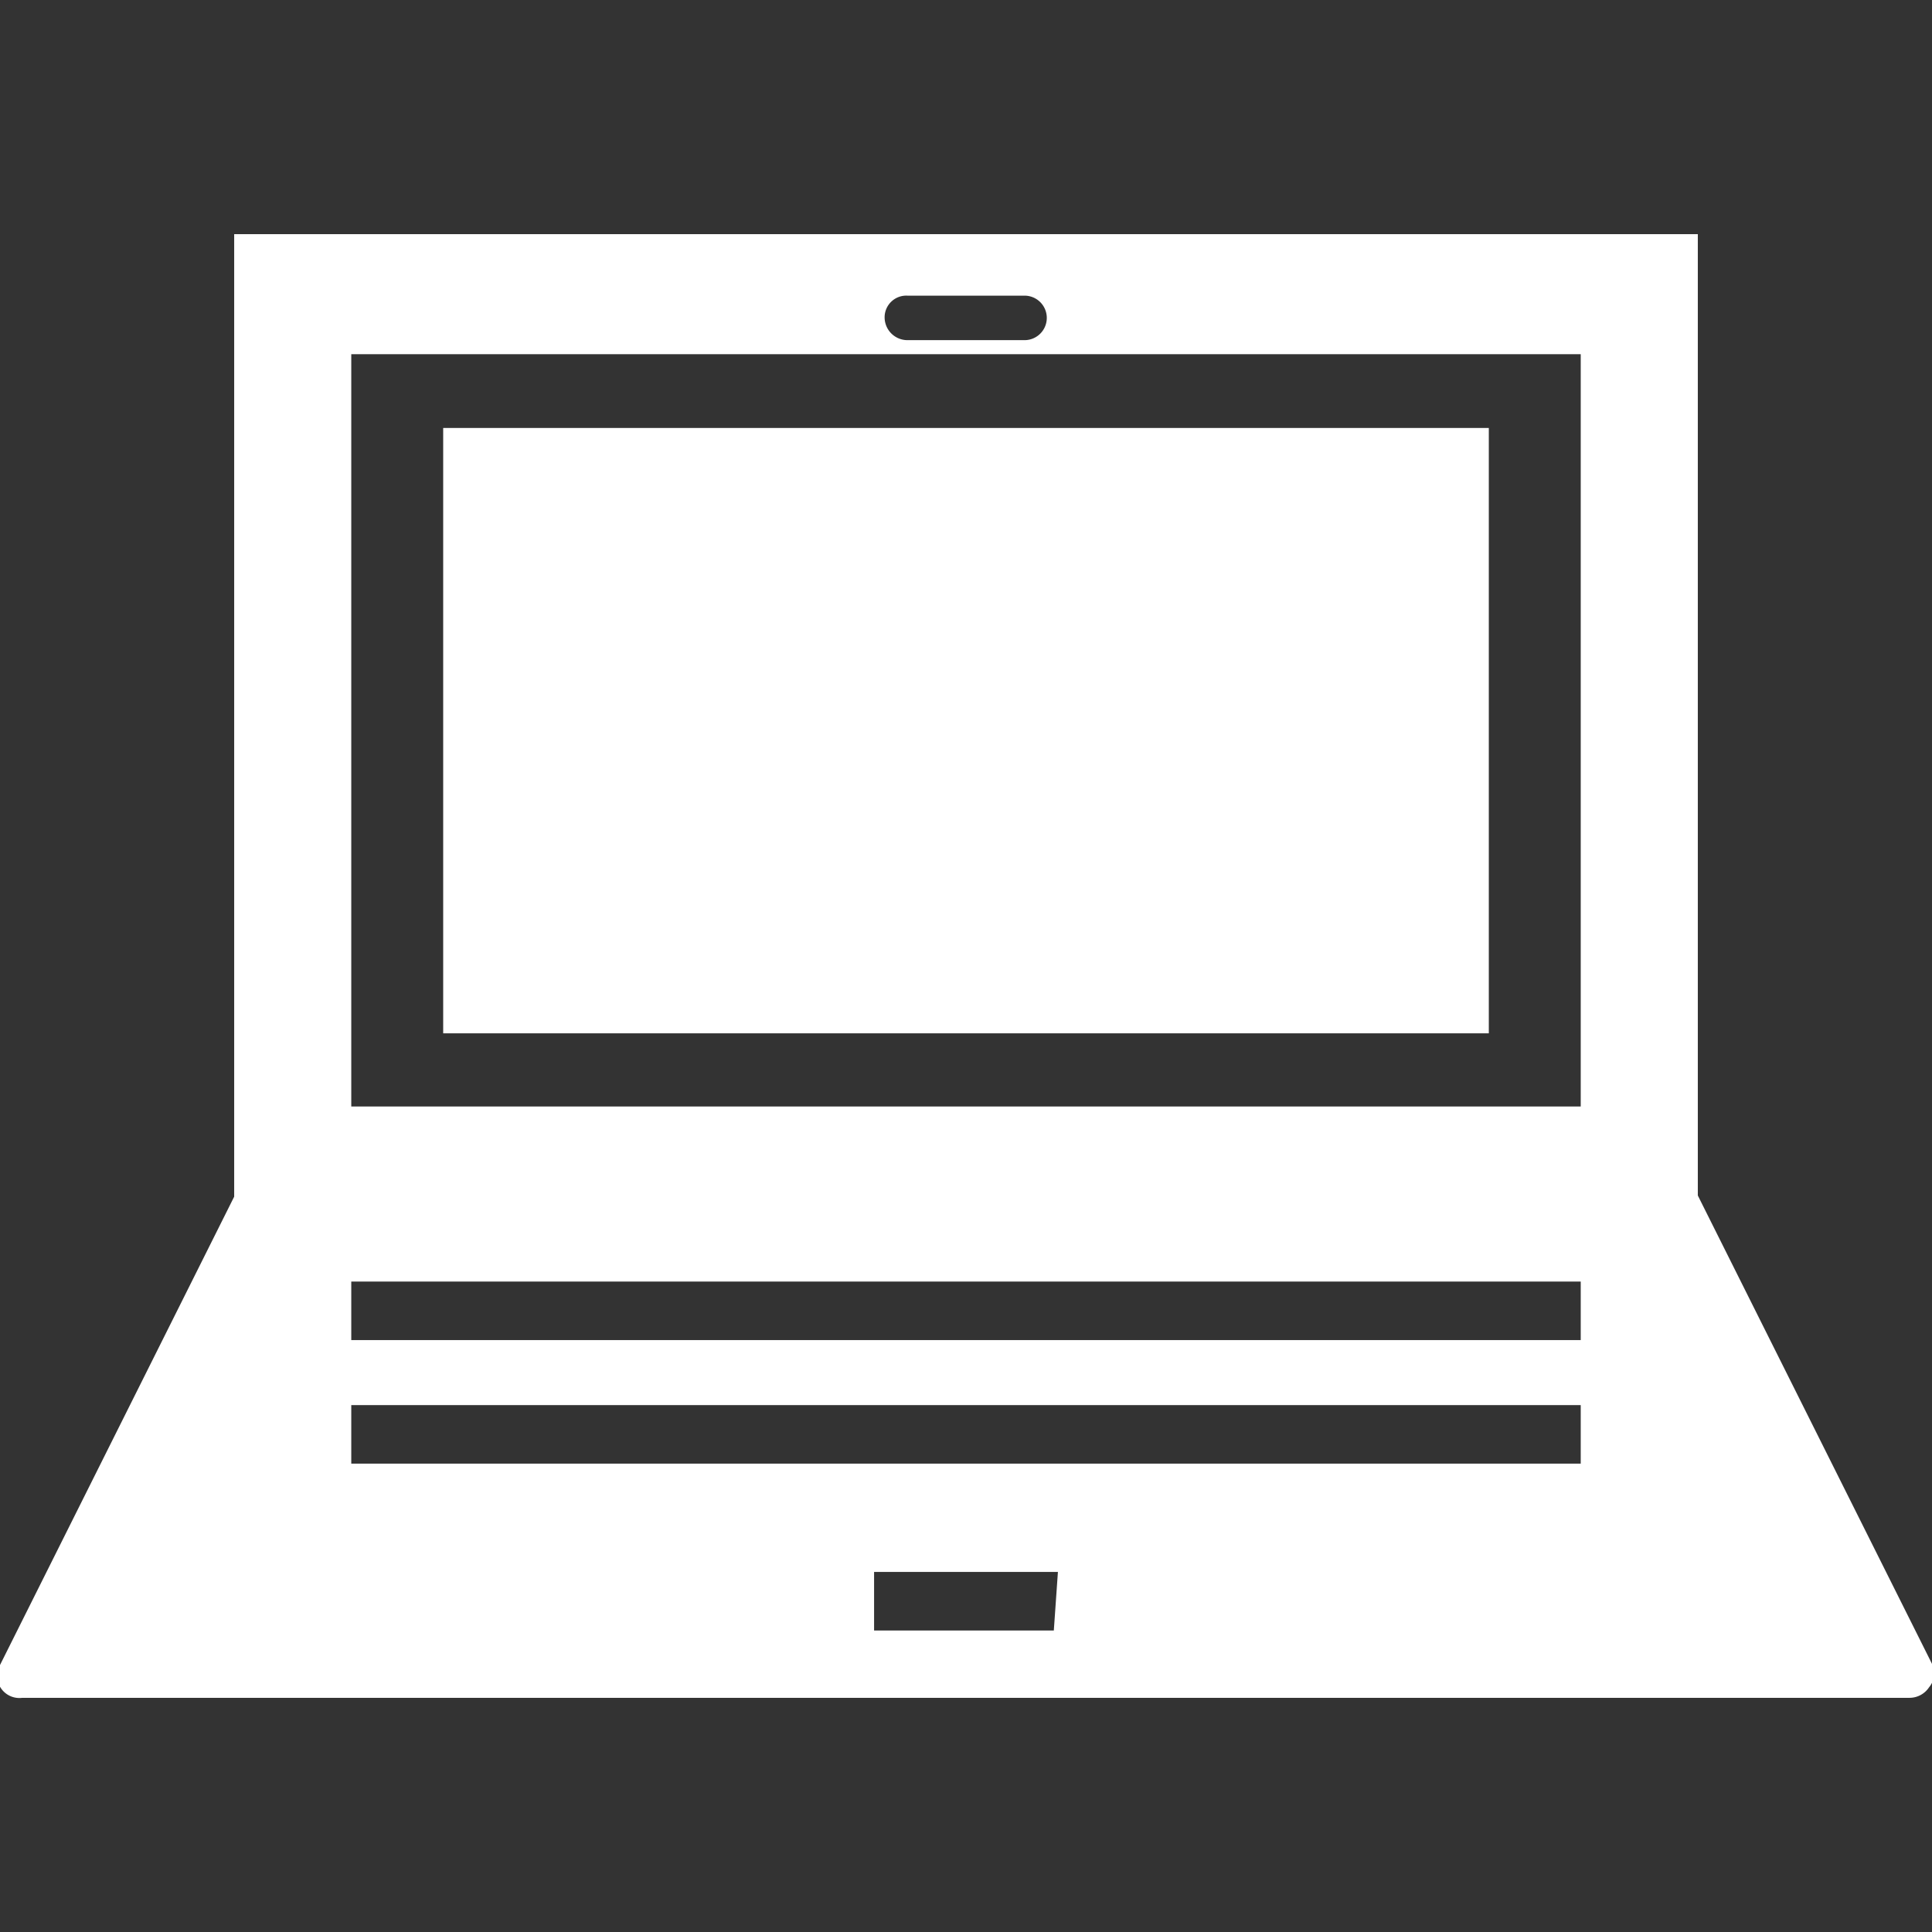 <svg id="圖層_2" data-name="圖層 2" xmlns="http://www.w3.org/2000/svg" viewBox="0 0 33 33"><rect x="0" y="0" width="33" height="33" fill="#333333" stroke="none"/><defs><style>.cls-1{fill:#fff;}</style></defs><title>icons</title><rect class="cls-1" x="7.57" y="7.31" width="17.86" height="10.34"/><path class="cls-1" d="M33,28.42l-4-8V4H4V20.44l-4,8a.37.37,0,0,0,0,.37A.38.38,0,0,0,.38,29H32.62a.4.4,0,0,0,.33-.18A.37.37,0,0,0,33,28.42ZM15.5,5.05h2a.38.38,0,1,1,0,.76h-2a.39.39,0,0,1-.39-.39A.37.37,0,0,1,15.5,5.05ZM6,6.05H27V18.9H6Zm12,21.8H14.93v-1h3.14ZM27,25H6V24H27Zm0-2.11H6v-1H27Z"/></svg>